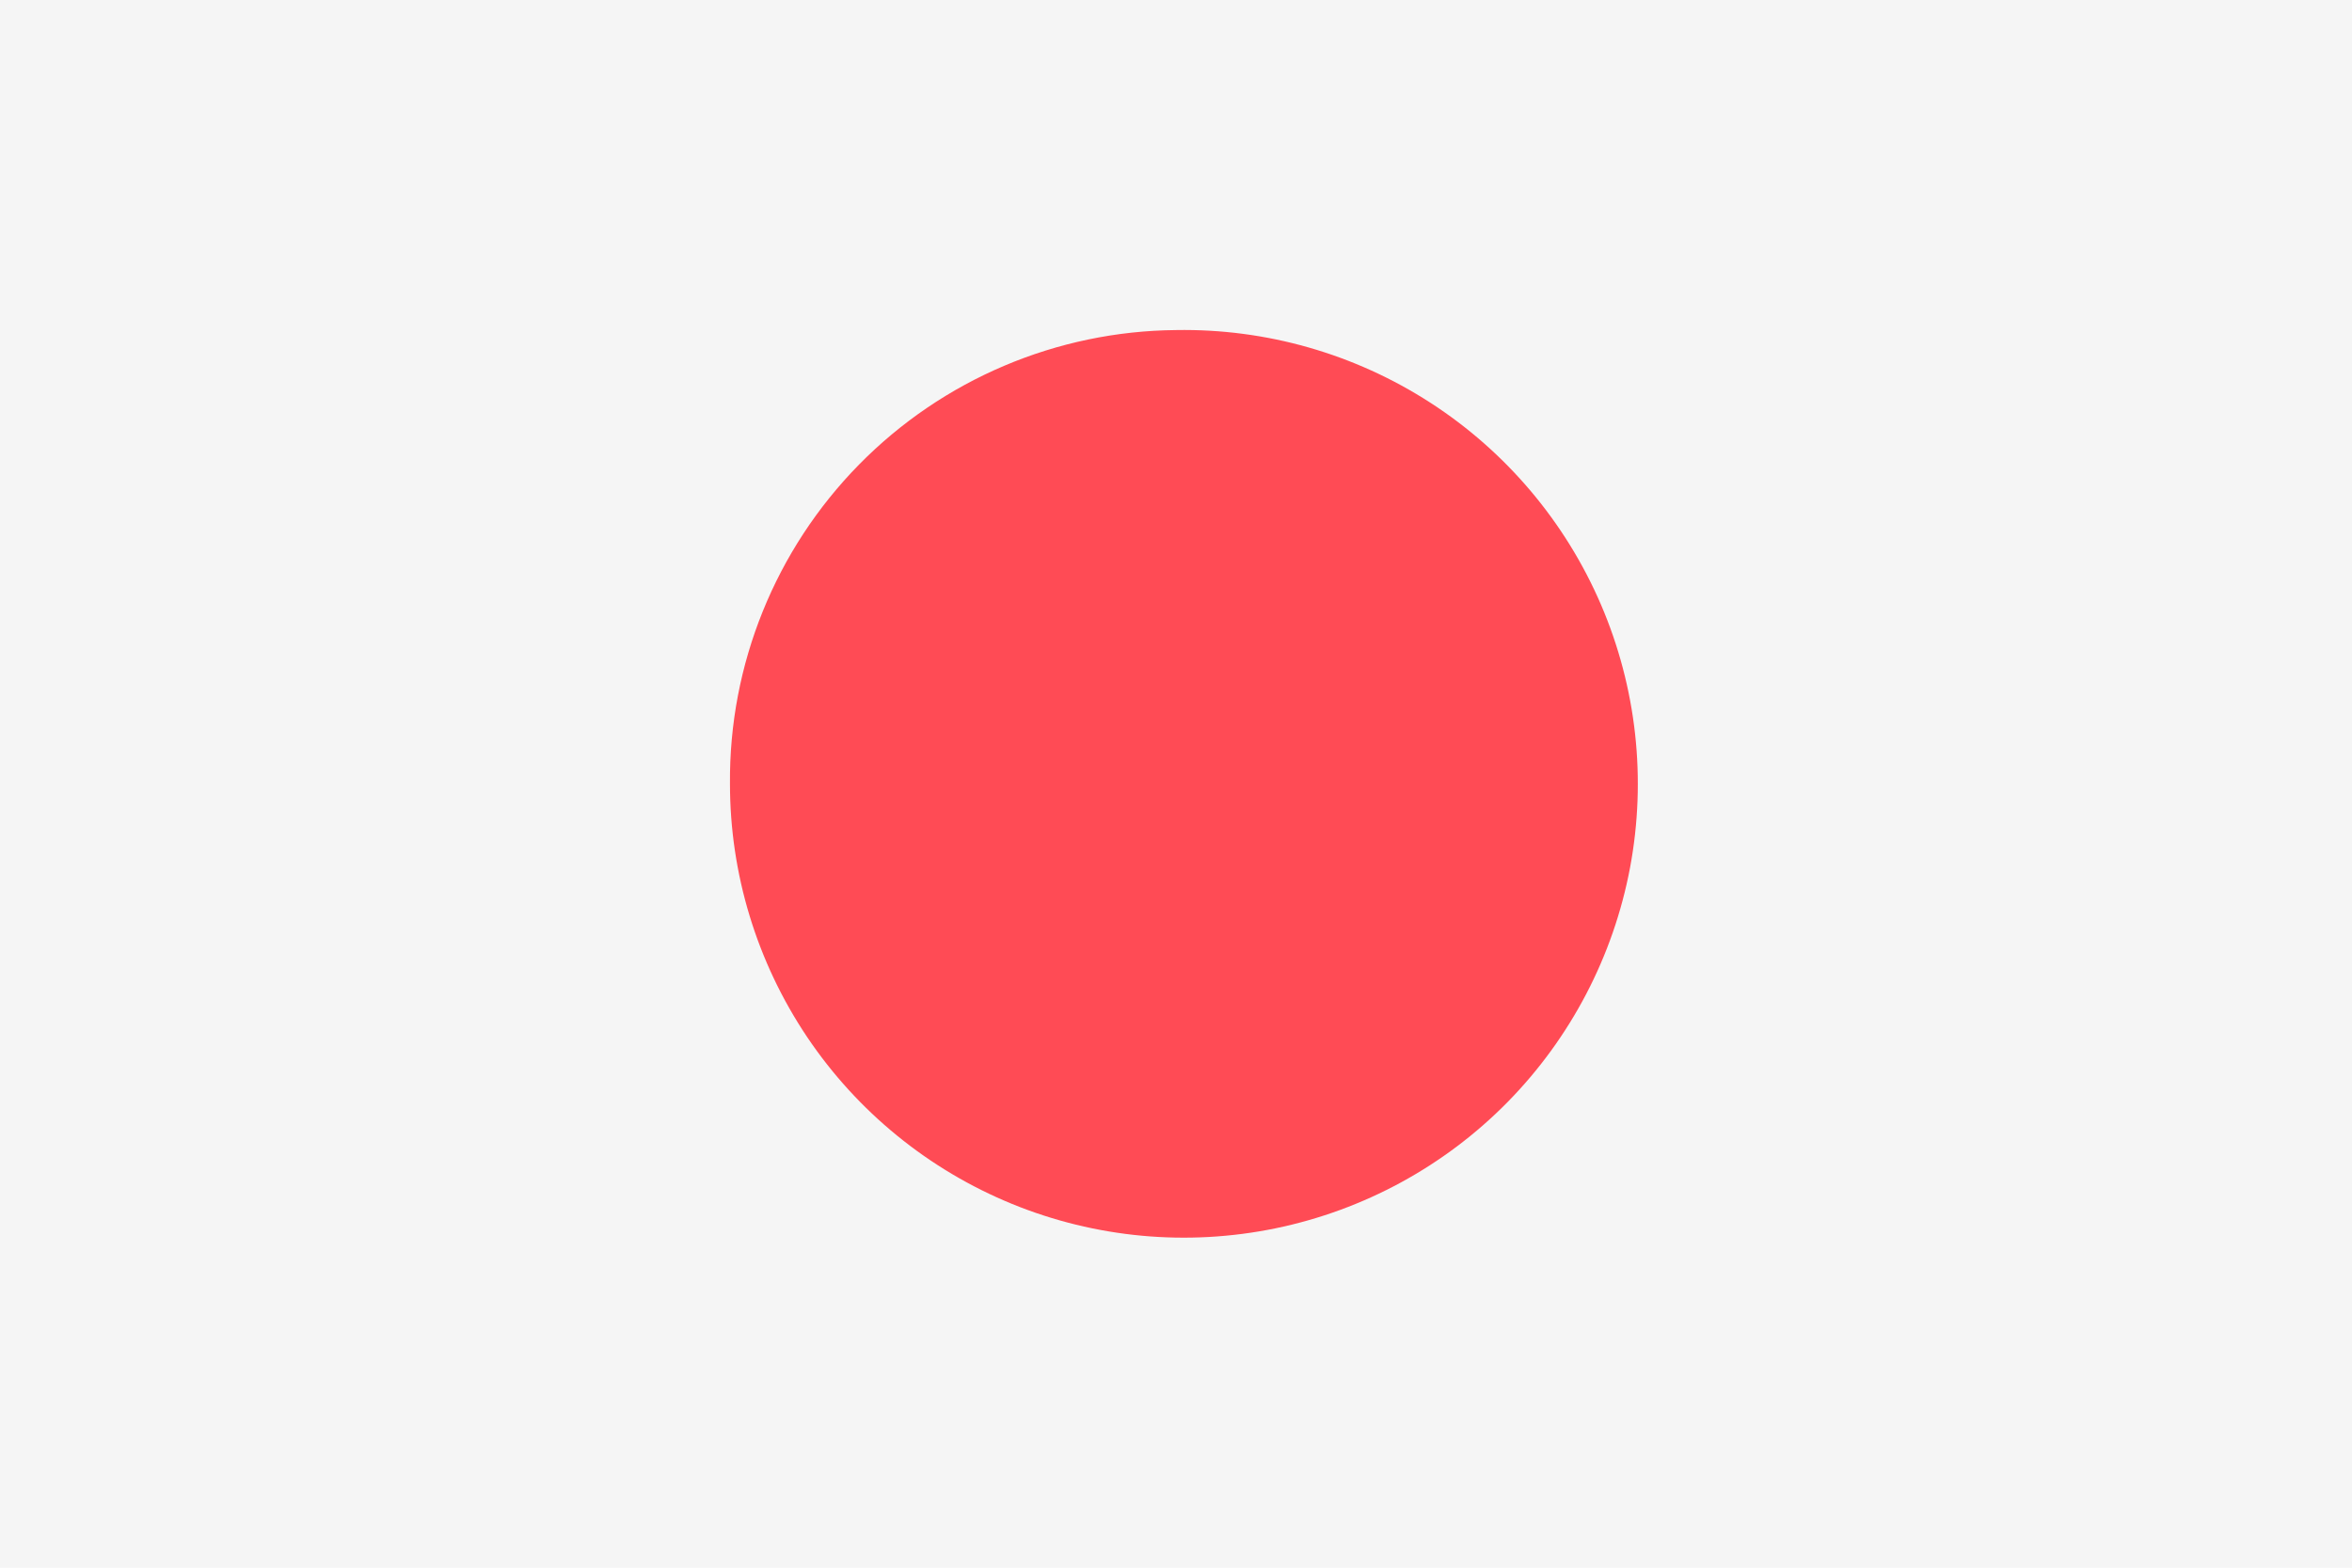 <svg viewBox="0 0 36 24" fill="none" xmlns="http://www.w3.org/2000/svg">
	<path d="M36 24H0V0H36" fill="#F5F5F5" />
	<path
		d="M18 5.053C19.379 5.029 20.734 5.416 21.893 6.165C23.051 6.913 23.96 7.99 24.505 9.257C25.049 10.525 25.204 11.925 24.95 13.281C24.695 14.637 24.043 15.886 23.077 16.87C22.11 17.854 20.872 18.527 19.521 18.805C18.17 19.083 16.767 18.953 15.49 18.431C14.213 17.908 13.121 17.018 12.352 15.873C11.584 14.727 11.173 13.379 11.173 12C11.157 10.174 11.868 8.416 13.148 7.113C14.428 5.81 16.174 5.069 18 5.053Z"
		fill="#FF4B55"
	/>
</svg>
